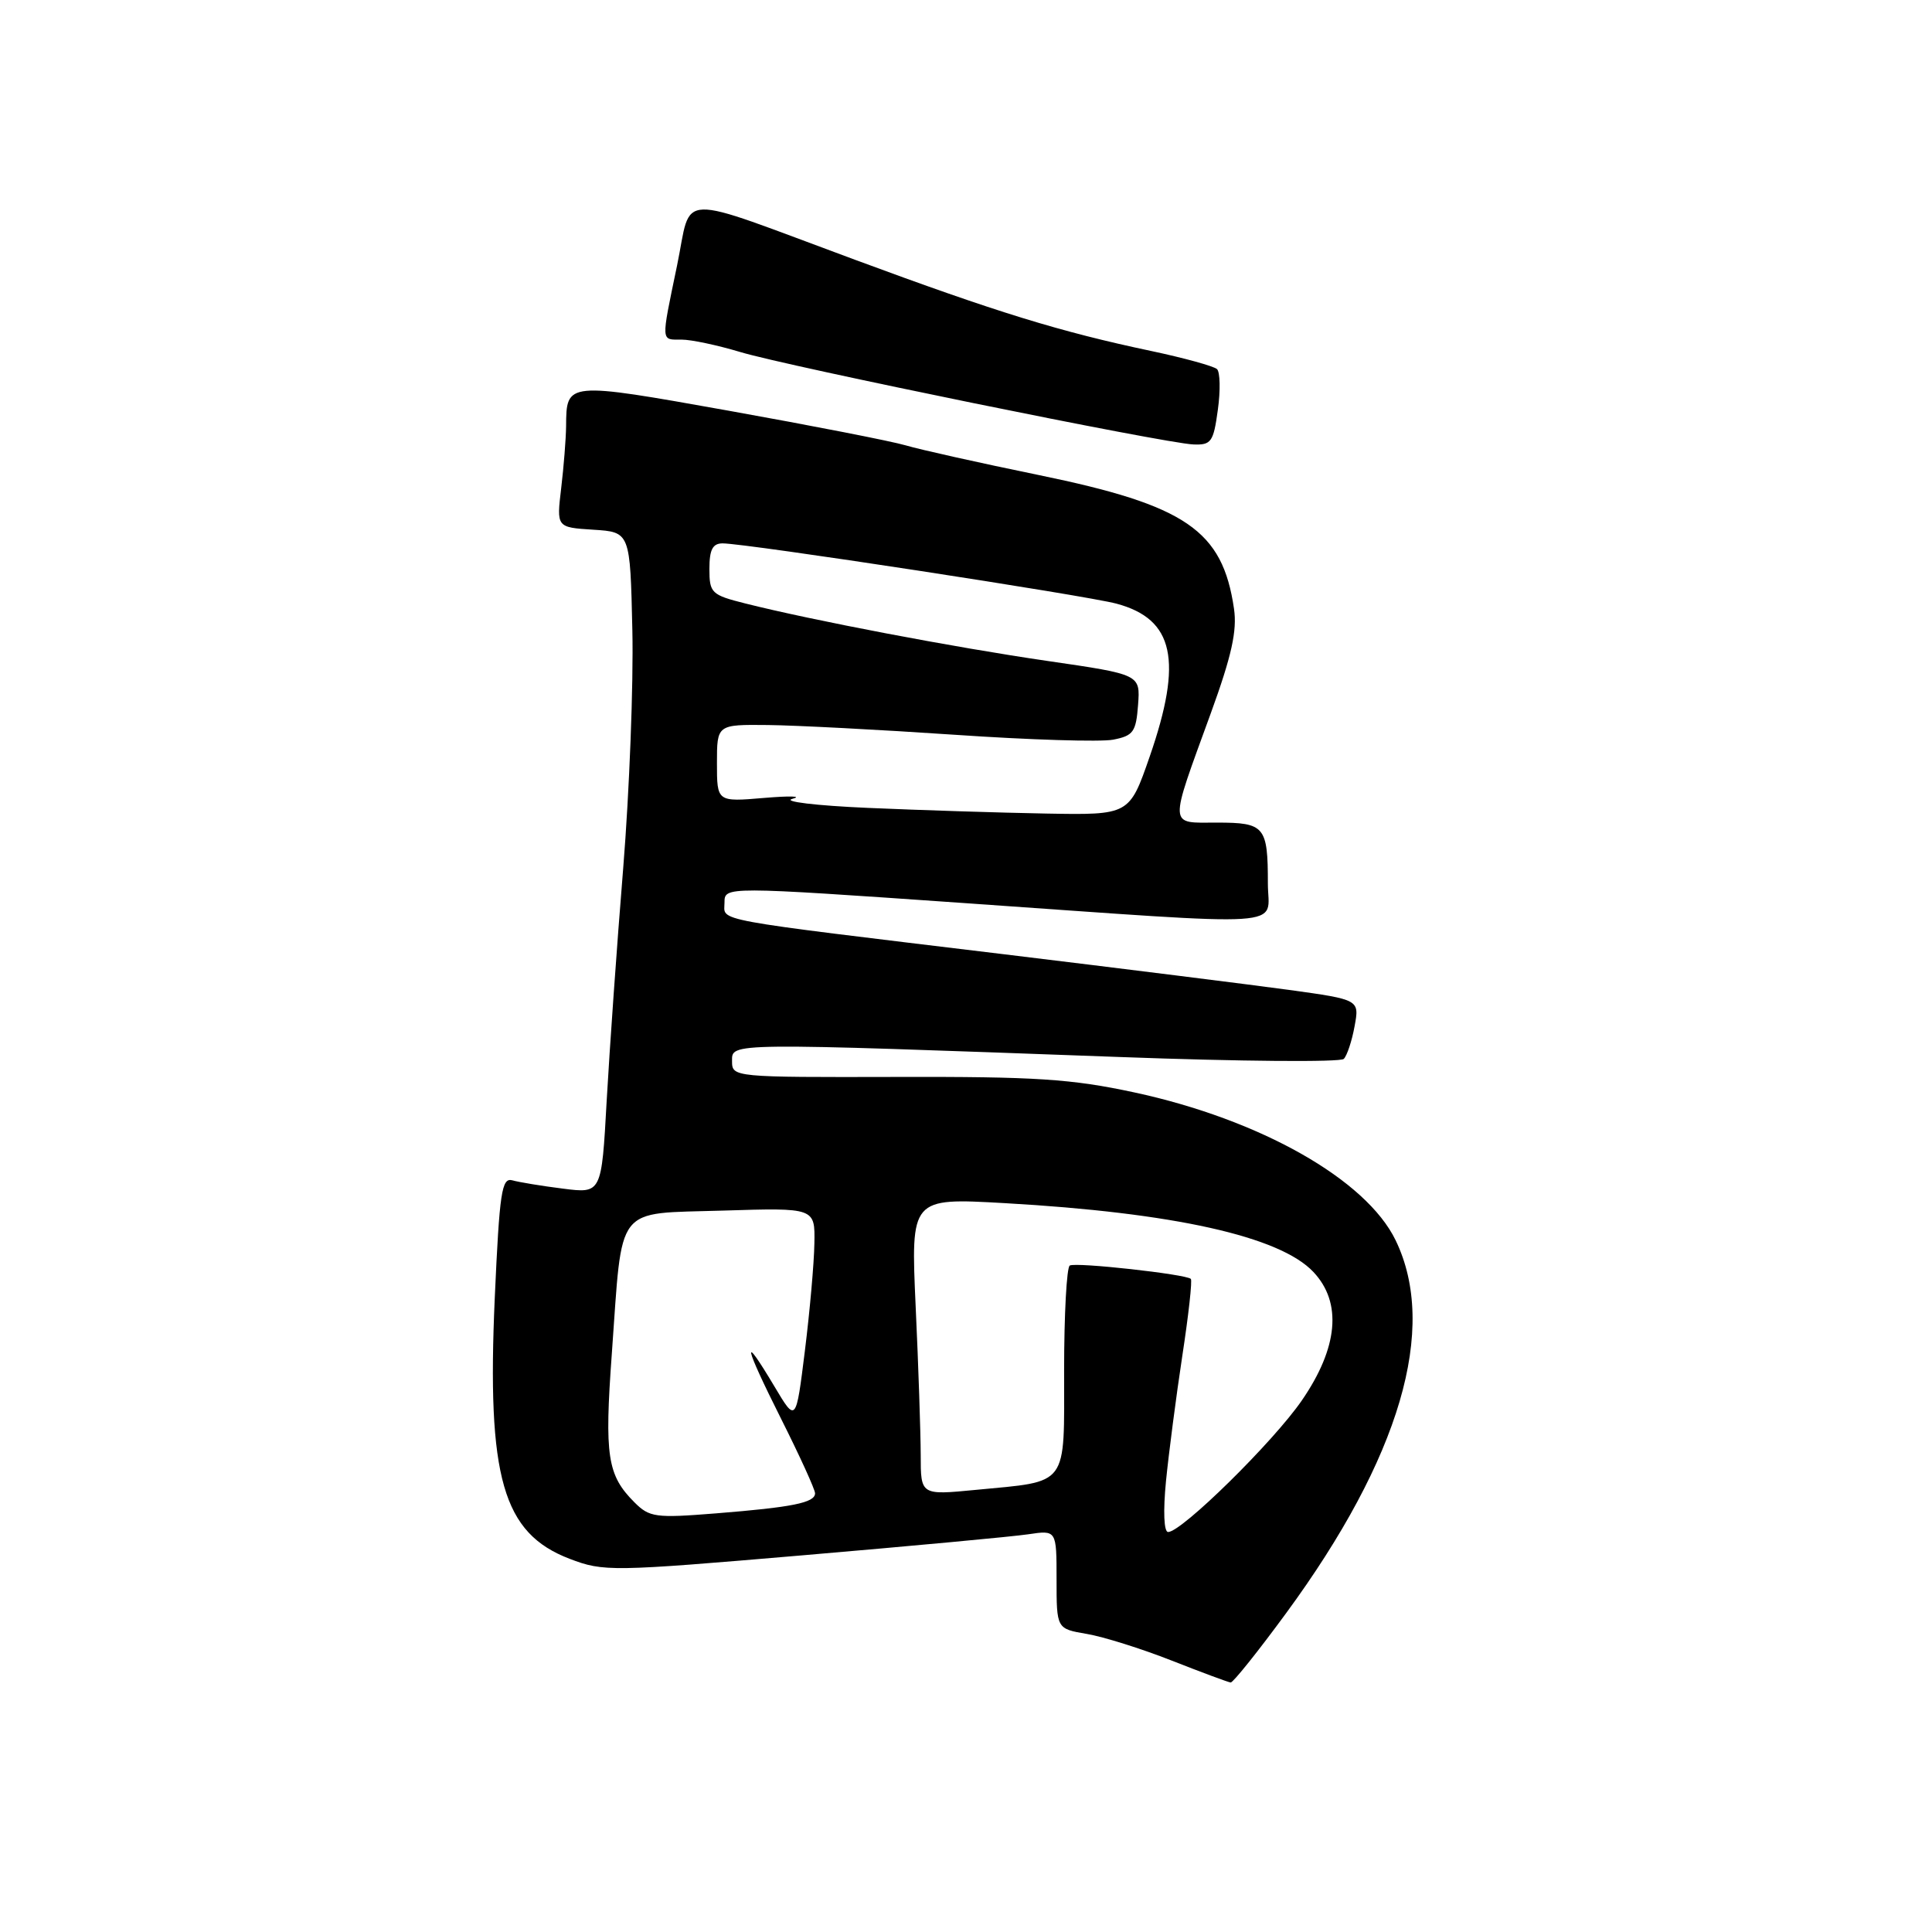 <?xml version="1.0" encoding="UTF-8" standalone="no"?>
<!DOCTYPE svg PUBLIC "-//W3C//DTD SVG 1.1//EN" "http://www.w3.org/Graphics/SVG/1.1/DTD/svg11.dtd" >
<svg xmlns="http://www.w3.org/2000/svg" xmlns:xlink="http://www.w3.org/1999/xlink" version="1.1" viewBox="0 0 256 256">
 <g >
 <path fill="currentColor"
d=" M 170.42 213.75 C 185.52 193.17 190.57 176.00 184.93 164.35 C 181.03 156.29 166.98 148.34 150.30 144.75 C 141.97 142.96 137.24 142.65 118.75 142.70 C 97.17 142.75 97.00 142.73 97.00 140.61 C 97.00 138.14 96.05 138.15 148.39 140.06 C 164.28 140.65 177.63 140.76 178.06 140.31 C 178.49 139.87 179.14 137.92 179.49 135.98 C 180.14 132.46 180.14 132.46 170.82 131.17 C 165.69 130.47 148.68 128.34 133.00 126.44 C 93.52 121.67 96.00 122.13 96.00 119.60 C 96.00 117.45 96.00 117.45 127.75 119.66 C 172.05 122.75 168.00 123.01 168.00 117.08 C 168.00 109.50 167.59 109.00 161.28 109.00 C 154.79 109.00 154.84 109.90 160.44 94.50 C 163.20 86.91 163.94 83.57 163.51 80.65 C 161.99 70.26 157.16 66.96 137.66 62.95 C 129.87 61.35 121.92 59.58 120.00 59.01 C 118.08 58.45 107.54 56.39 96.60 54.43 C 74.97 50.57 75.05 50.56 75.01 56.50 C 74.99 58.15 74.70 61.84 74.36 64.69 C 73.74 69.88 73.74 69.88 78.62 70.19 C 83.50 70.50 83.50 70.50 83.79 83.50 C 83.95 90.65 83.40 104.83 82.58 115.00 C 81.75 125.17 80.77 139.05 80.39 145.82 C 79.71 158.15 79.71 158.15 74.60 157.50 C 71.80 157.15 68.78 156.65 67.89 156.40 C 66.48 156.01 66.19 157.93 65.56 171.95 C 64.50 195.79 66.61 203.16 75.48 206.55 C 79.98 208.27 81.01 208.25 106.32 206.09 C 120.72 204.86 134.19 203.61 136.25 203.30 C 140.00 202.74 140.00 202.74 140.00 209.28 C 140.00 215.82 140.00 215.82 143.99 216.50 C 146.19 216.87 151.25 218.46 155.24 220.03 C 159.23 221.60 162.76 222.91 163.07 222.94 C 163.38 222.97 166.69 218.84 170.42 213.75 Z  M 161.37 54.31 C 161.73 51.73 161.67 49.30 161.26 48.91 C 160.84 48.52 156.90 47.43 152.50 46.50 C 140.39 43.94 132.16 41.40 113.29 34.42 C 89.04 25.46 91.75 25.37 89.71 35.20 C 87.57 45.51 87.54 45.00 90.32 45.00 C 91.59 45.00 95.08 45.74 98.07 46.64 C 104.43 48.56 154.28 58.73 158.11 58.89 C 160.49 58.99 160.79 58.58 161.37 54.31 Z  M 154.50 196.25 C 154.87 192.54 155.84 185.07 156.66 179.67 C 157.49 174.26 158.00 169.66 157.79 169.46 C 157.17 168.84 142.56 167.22 141.75 167.69 C 141.34 167.92 141.00 174.18 141.00 181.58 C 141.00 197.19 141.72 196.22 129.25 197.42 C 122.00 198.12 122.00 198.12 122.00 192.81 C 121.99 189.89 121.70 181.03 121.33 173.11 C 120.68 158.72 120.68 158.72 133.09 159.42 C 155.53 160.69 169.61 163.83 174.04 168.55 C 177.86 172.61 177.32 178.57 172.49 185.58 C 168.71 191.07 156.58 203.00 154.78 203.00 C 154.22 203.00 154.11 200.24 154.50 196.25 Z  M 84.07 199.07 C 80.47 195.47 80.08 192.95 81.07 179.36 C 82.52 159.33 81.32 160.87 95.78 160.41 C 108.00 160.03 108.00 160.03 107.91 164.76 C 107.87 167.37 107.30 173.78 106.65 179.00 C 105.47 188.50 105.47 188.50 102.64 183.75 C 98.18 176.27 98.57 178.18 103.49 187.98 C 105.97 192.92 108.00 197.37 108.00 197.87 C 108.00 199.12 105.00 199.72 94.86 200.53 C 86.86 201.17 86.06 201.06 84.07 199.07 Z  M 115.00 107.05 C 108.12 106.75 103.62 106.21 105.00 105.85 C 106.38 105.49 104.69 105.44 101.25 105.73 C 95.00 106.26 95.00 106.26 95.00 101.13 C 95.00 96.00 95.00 96.00 101.75 96.07 C 105.46 96.11 116.60 96.69 126.50 97.36 C 136.40 98.04 145.85 98.33 147.50 98.01 C 150.17 97.49 150.53 96.99 150.80 93.40 C 151.10 89.37 151.10 89.37 138.80 87.58 C 126.49 85.79 107.68 82.21 98.75 79.96 C 94.26 78.83 94.00 78.58 94.00 75.38 C 94.00 72.83 94.43 72.00 95.75 72.00 C 98.88 72.00 143.86 78.89 147.95 79.99 C 155.57 82.04 156.76 87.50 152.34 100.25 C 149.65 108.00 149.65 108.00 138.58 107.80 C 132.48 107.69 121.88 107.35 115.00 107.05 Z "/>
</g>
</svg>